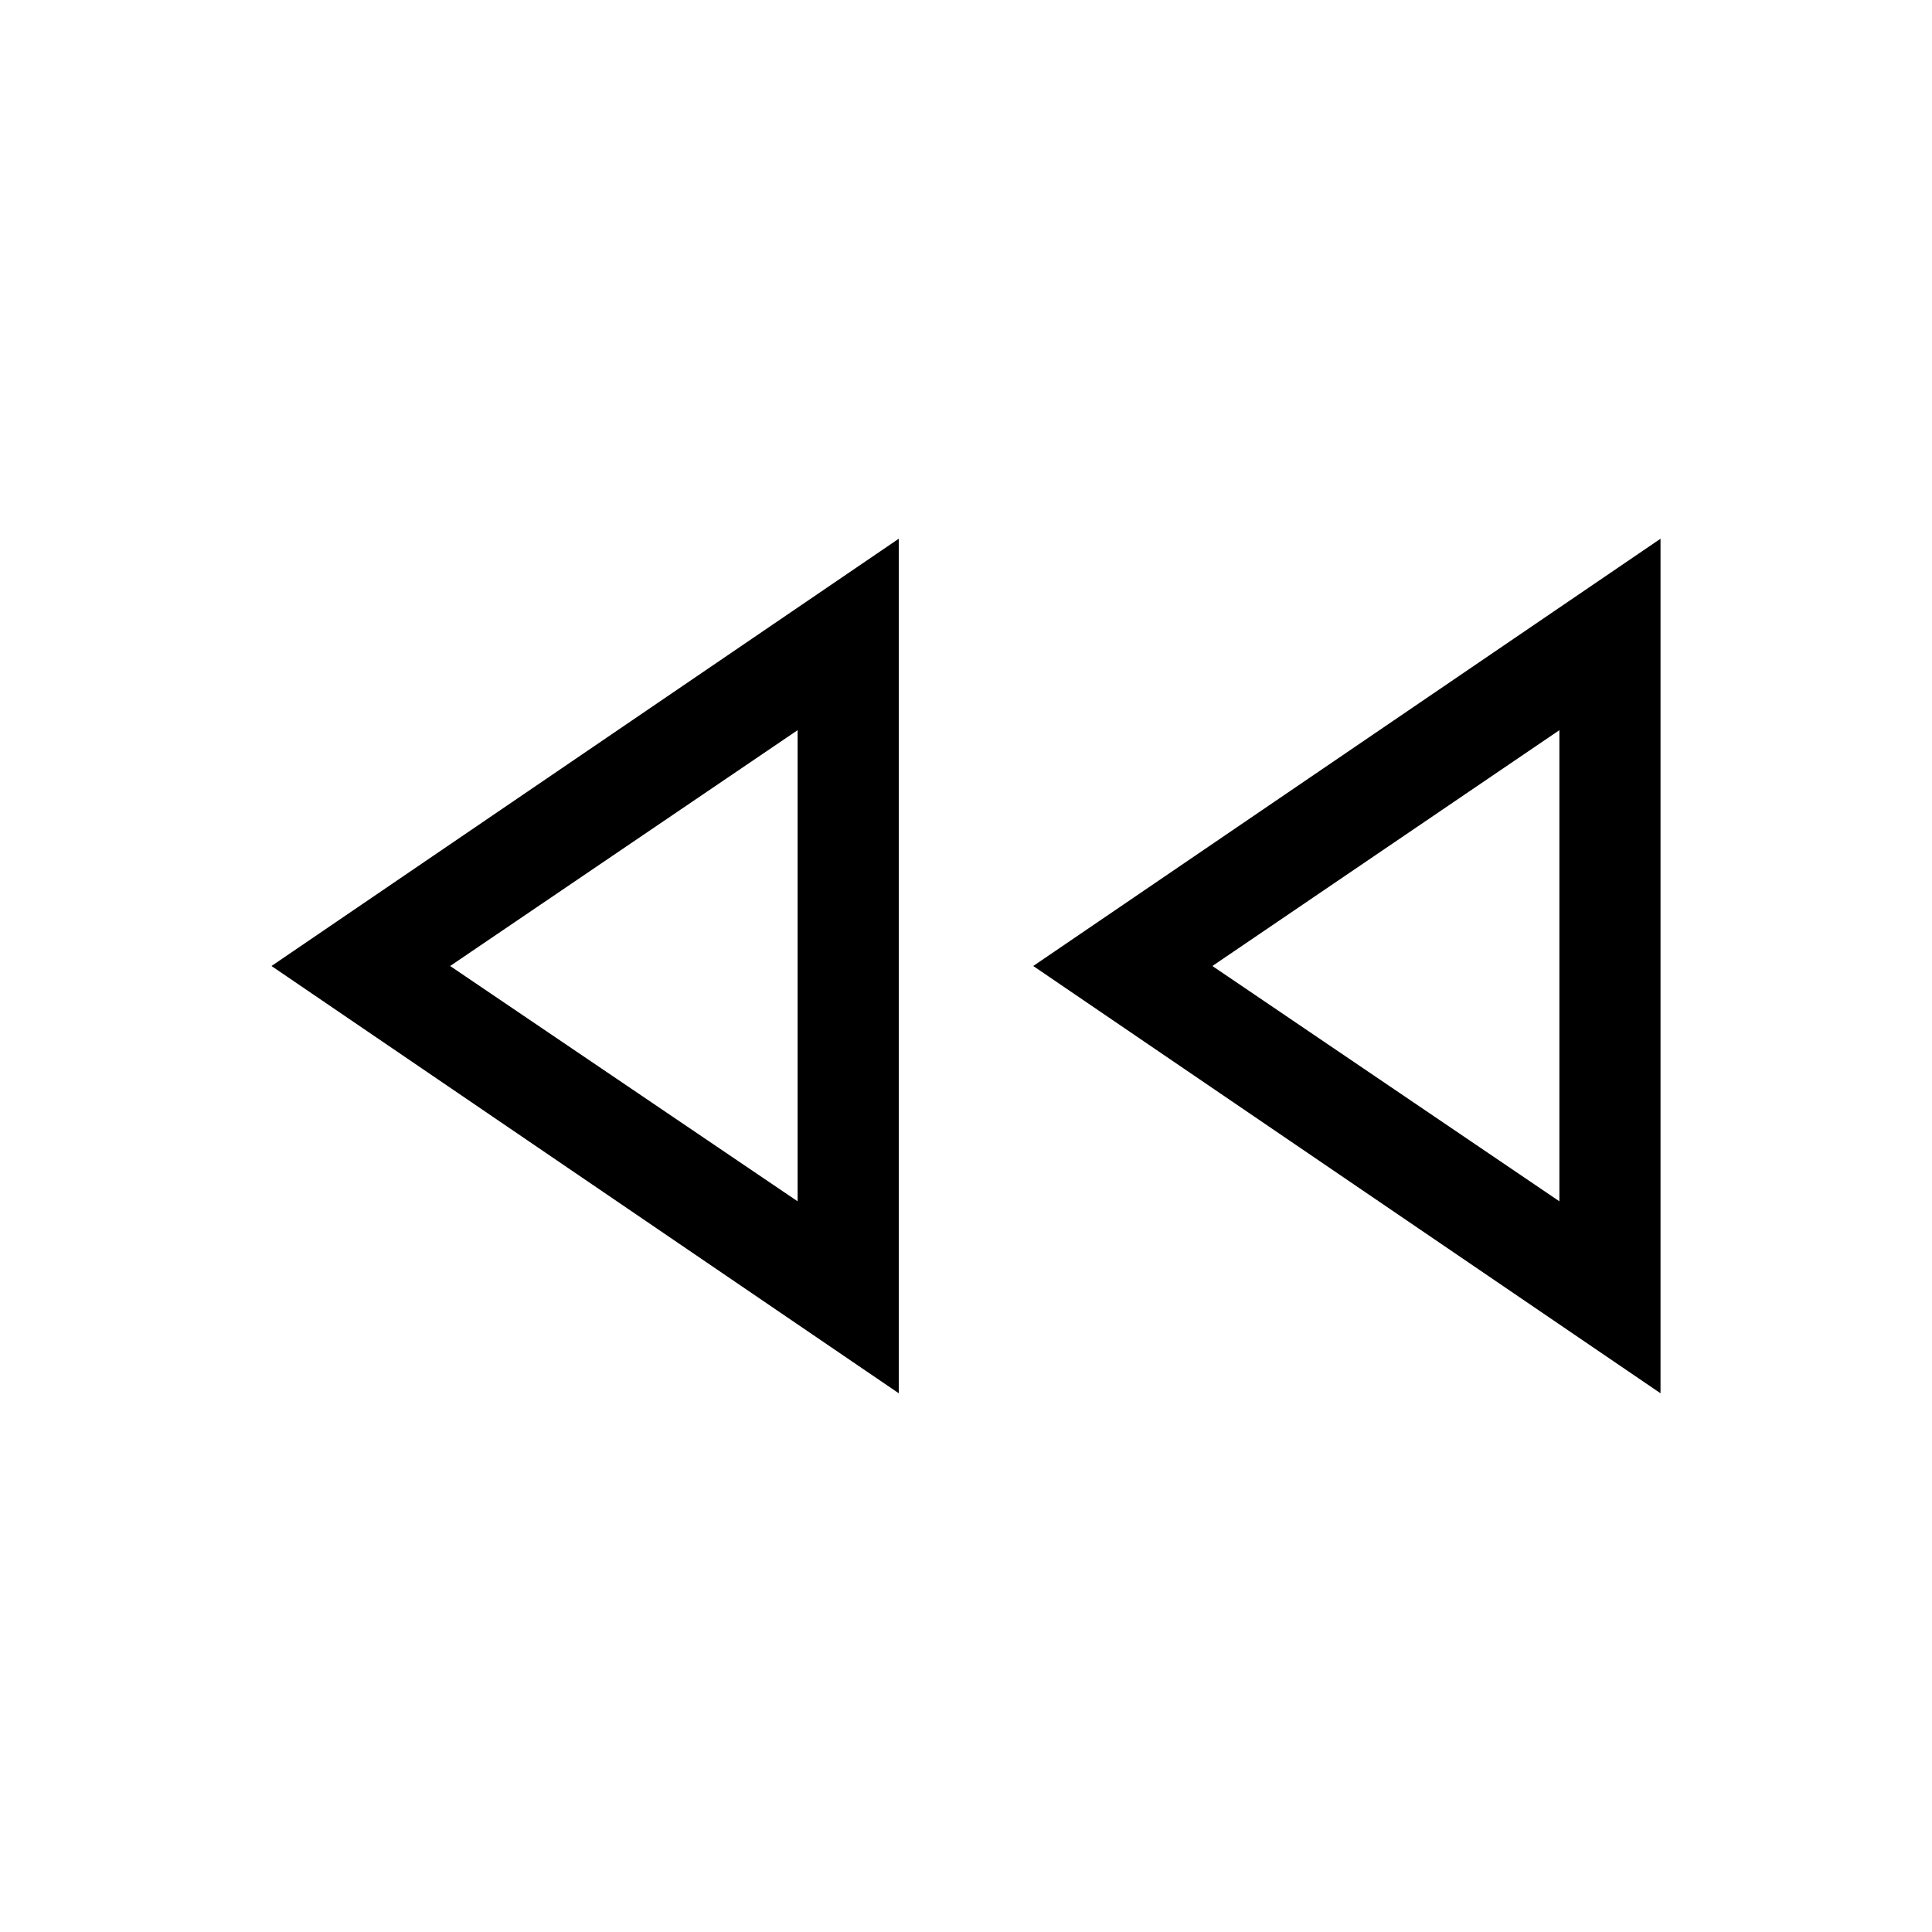 <svg xmlns="http://www.w3.org/2000/svg" height="40" viewBox="0 -960 960 960" width="40"><path d="M825.1-267.69 513.41-480 825.1-692.31v424.62Zm-378.51 0L134.9-480l311.69-212.31v424.62ZM396.33-480Zm378.52 0ZM396.33-363.08v-234.1L223.67-480l172.66 116.92Zm378.52 0v-234.1L602.43-480l172.42 116.92Z"/></svg>